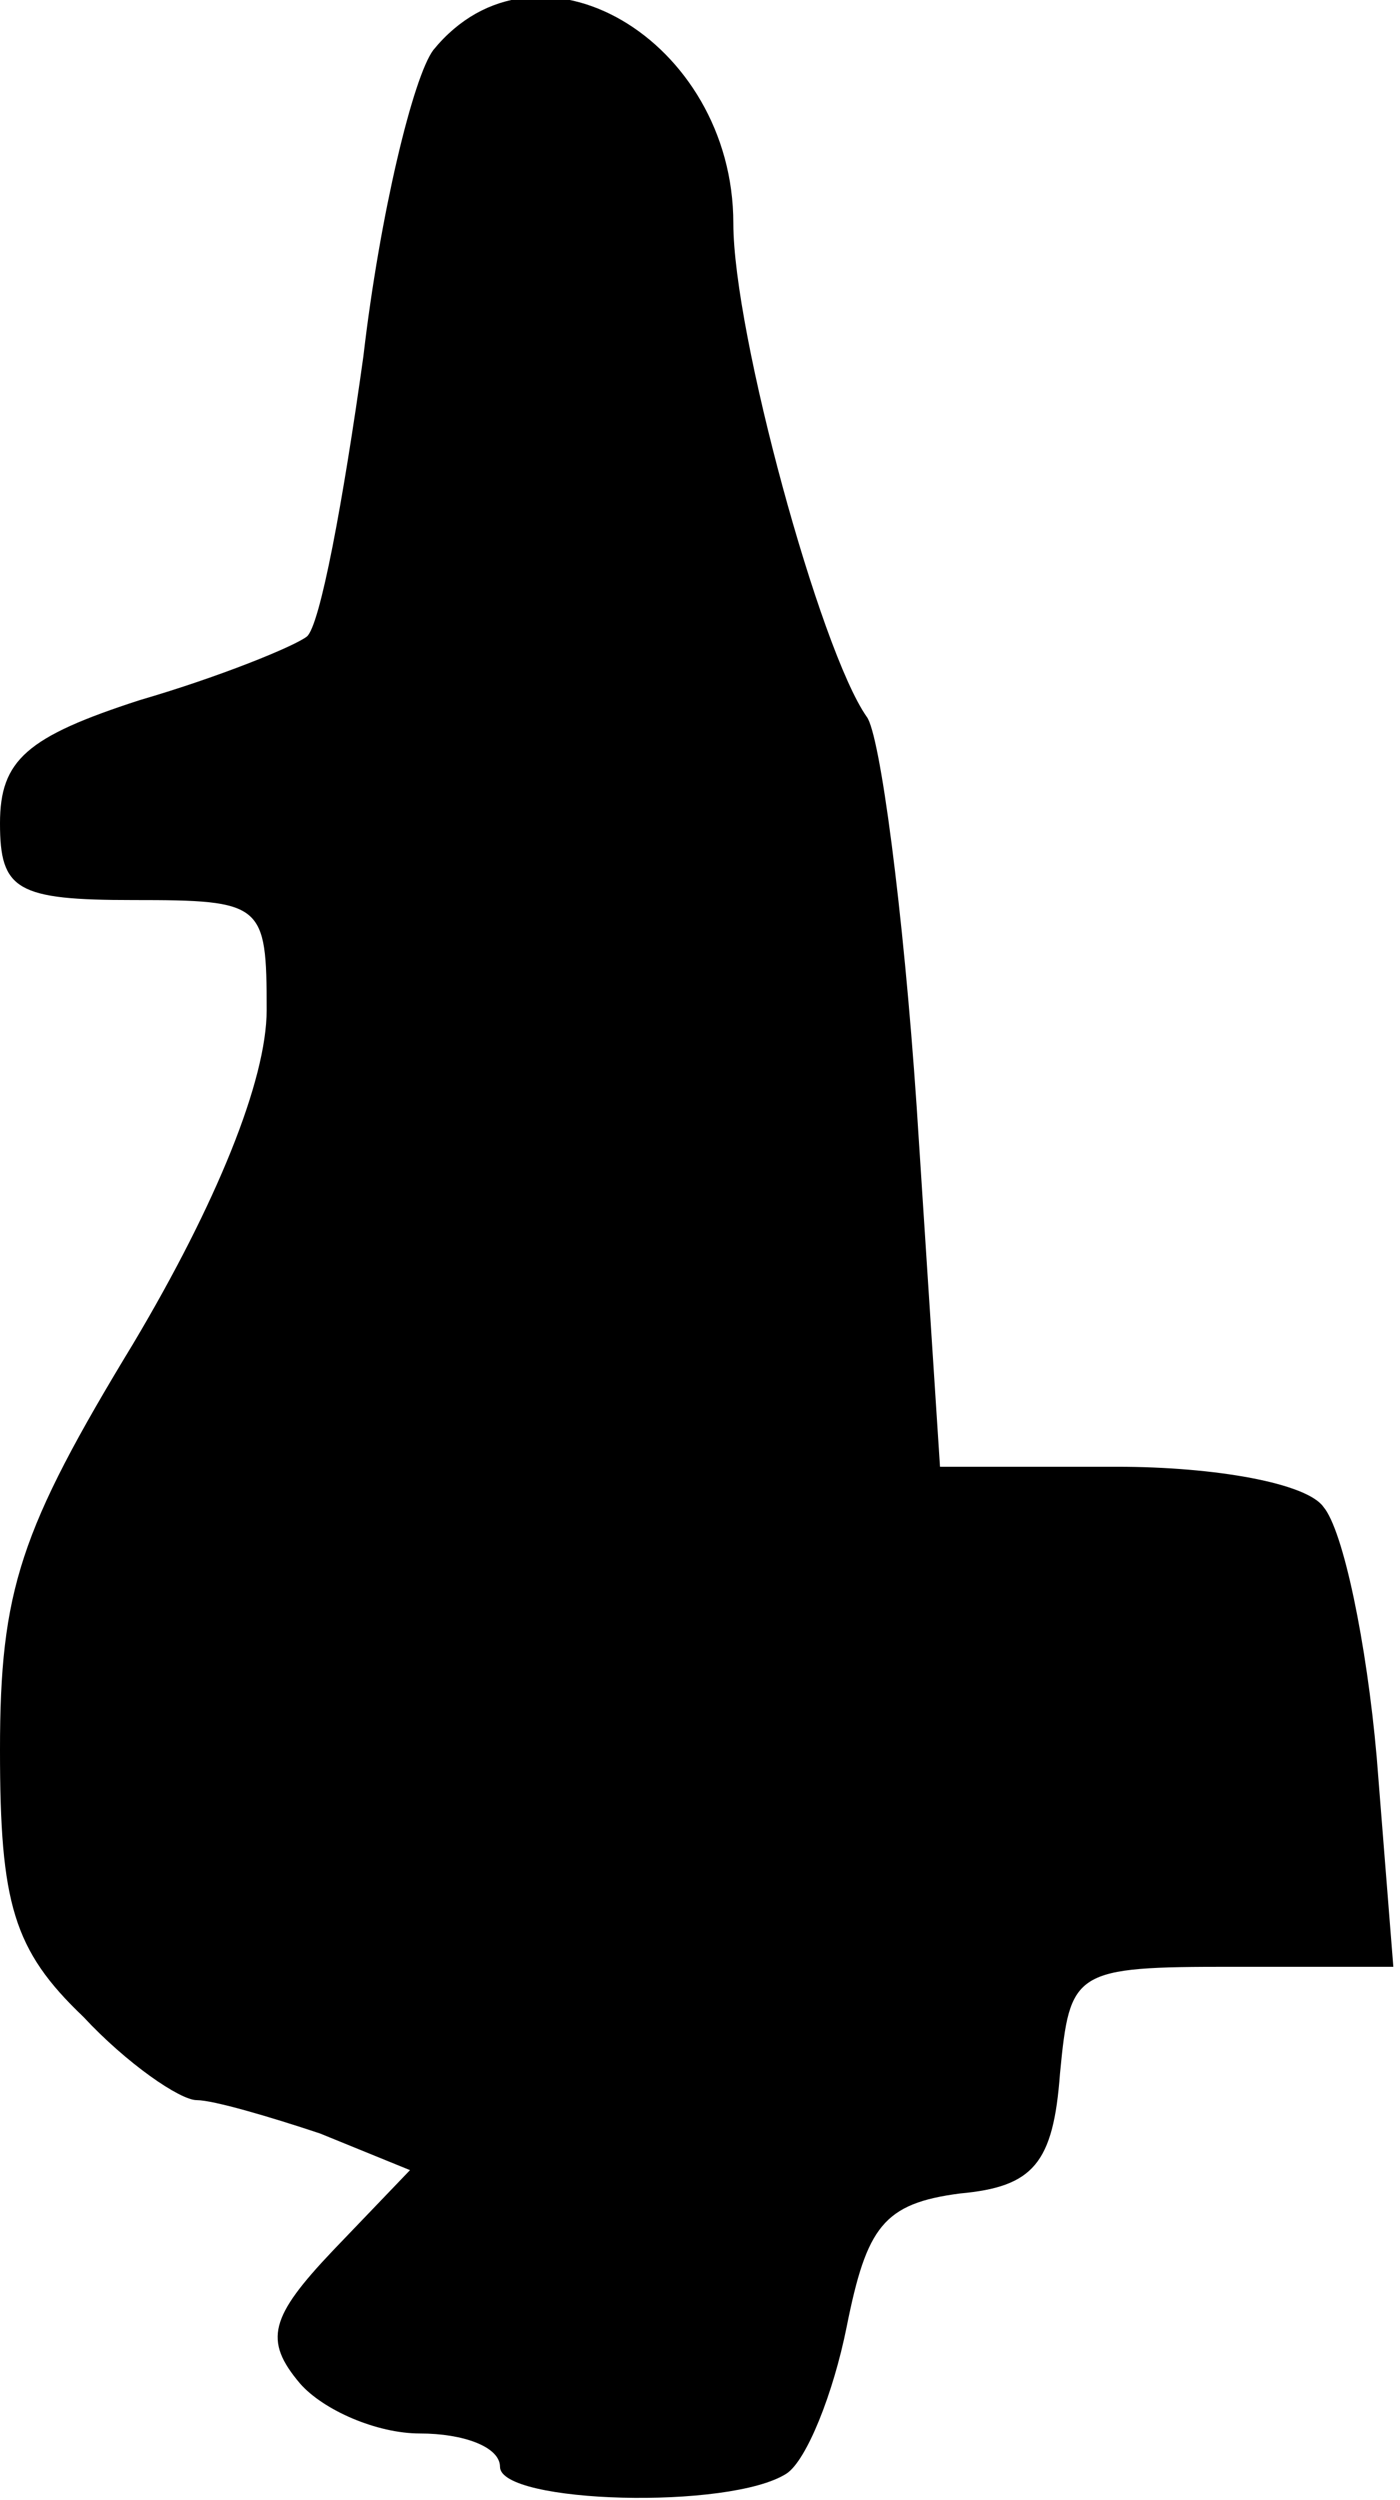 <?xml version="1.0" standalone="no"?>
<!DOCTYPE svg PUBLIC "-//W3C//DTD SVG 20010904//EN"
 "http://www.w3.org/TR/2001/REC-SVG-20010904/DTD/svg10.dtd">
<svg version="1.0" xmlns="http://www.w3.org/2000/svg"
 width="42pt" height="75pt" viewBox="0 0 42 75"
 preserveAspectRatio="xMidYMid meet">
<g transform="translate(0,75) scale(0.1,-0.1)"
fill="#000000" stroke="none">
<path fill="#000000" stroke="none" d="M130 735 c-6 -8 -16 -49 -21 -92 -6
-43 -13 -81 -17 -84 -4 -3 -26 -12 -50 -19 -34 -11 -42 -18 -42 -37 0 -20 5
-23 40 -23 39 0 40 -1 40 -33 0 -21 -15 -58 -40 -100 -34 -56 -40 -74 -40
-122 0 -46 4 -60 25 -80 13 -14 29 -25 34 -25 5 0 22 -5 37 -10 l27 -11 -23
-24 c-19 -20 -21 -27 -10 -40 7 -8 23 -15 36 -15 13 0 24 -4 24 -10 0 -11 69
-13 86 -2 6 4 14 24 18 44 6 30 11 37 34 40 22 2 28 9 30 36 3 31 4 32 52 32
l48 0 -5 63 c-3 34 -10 68 -16 75 -5 7 -32 12 -62 12 l-53 0 -7 108 c-4 59
-11 112 -15 117 -14 20 -40 115 -40 148 0 55 -59 90 -90 52z"/>
</g>
</svg>

